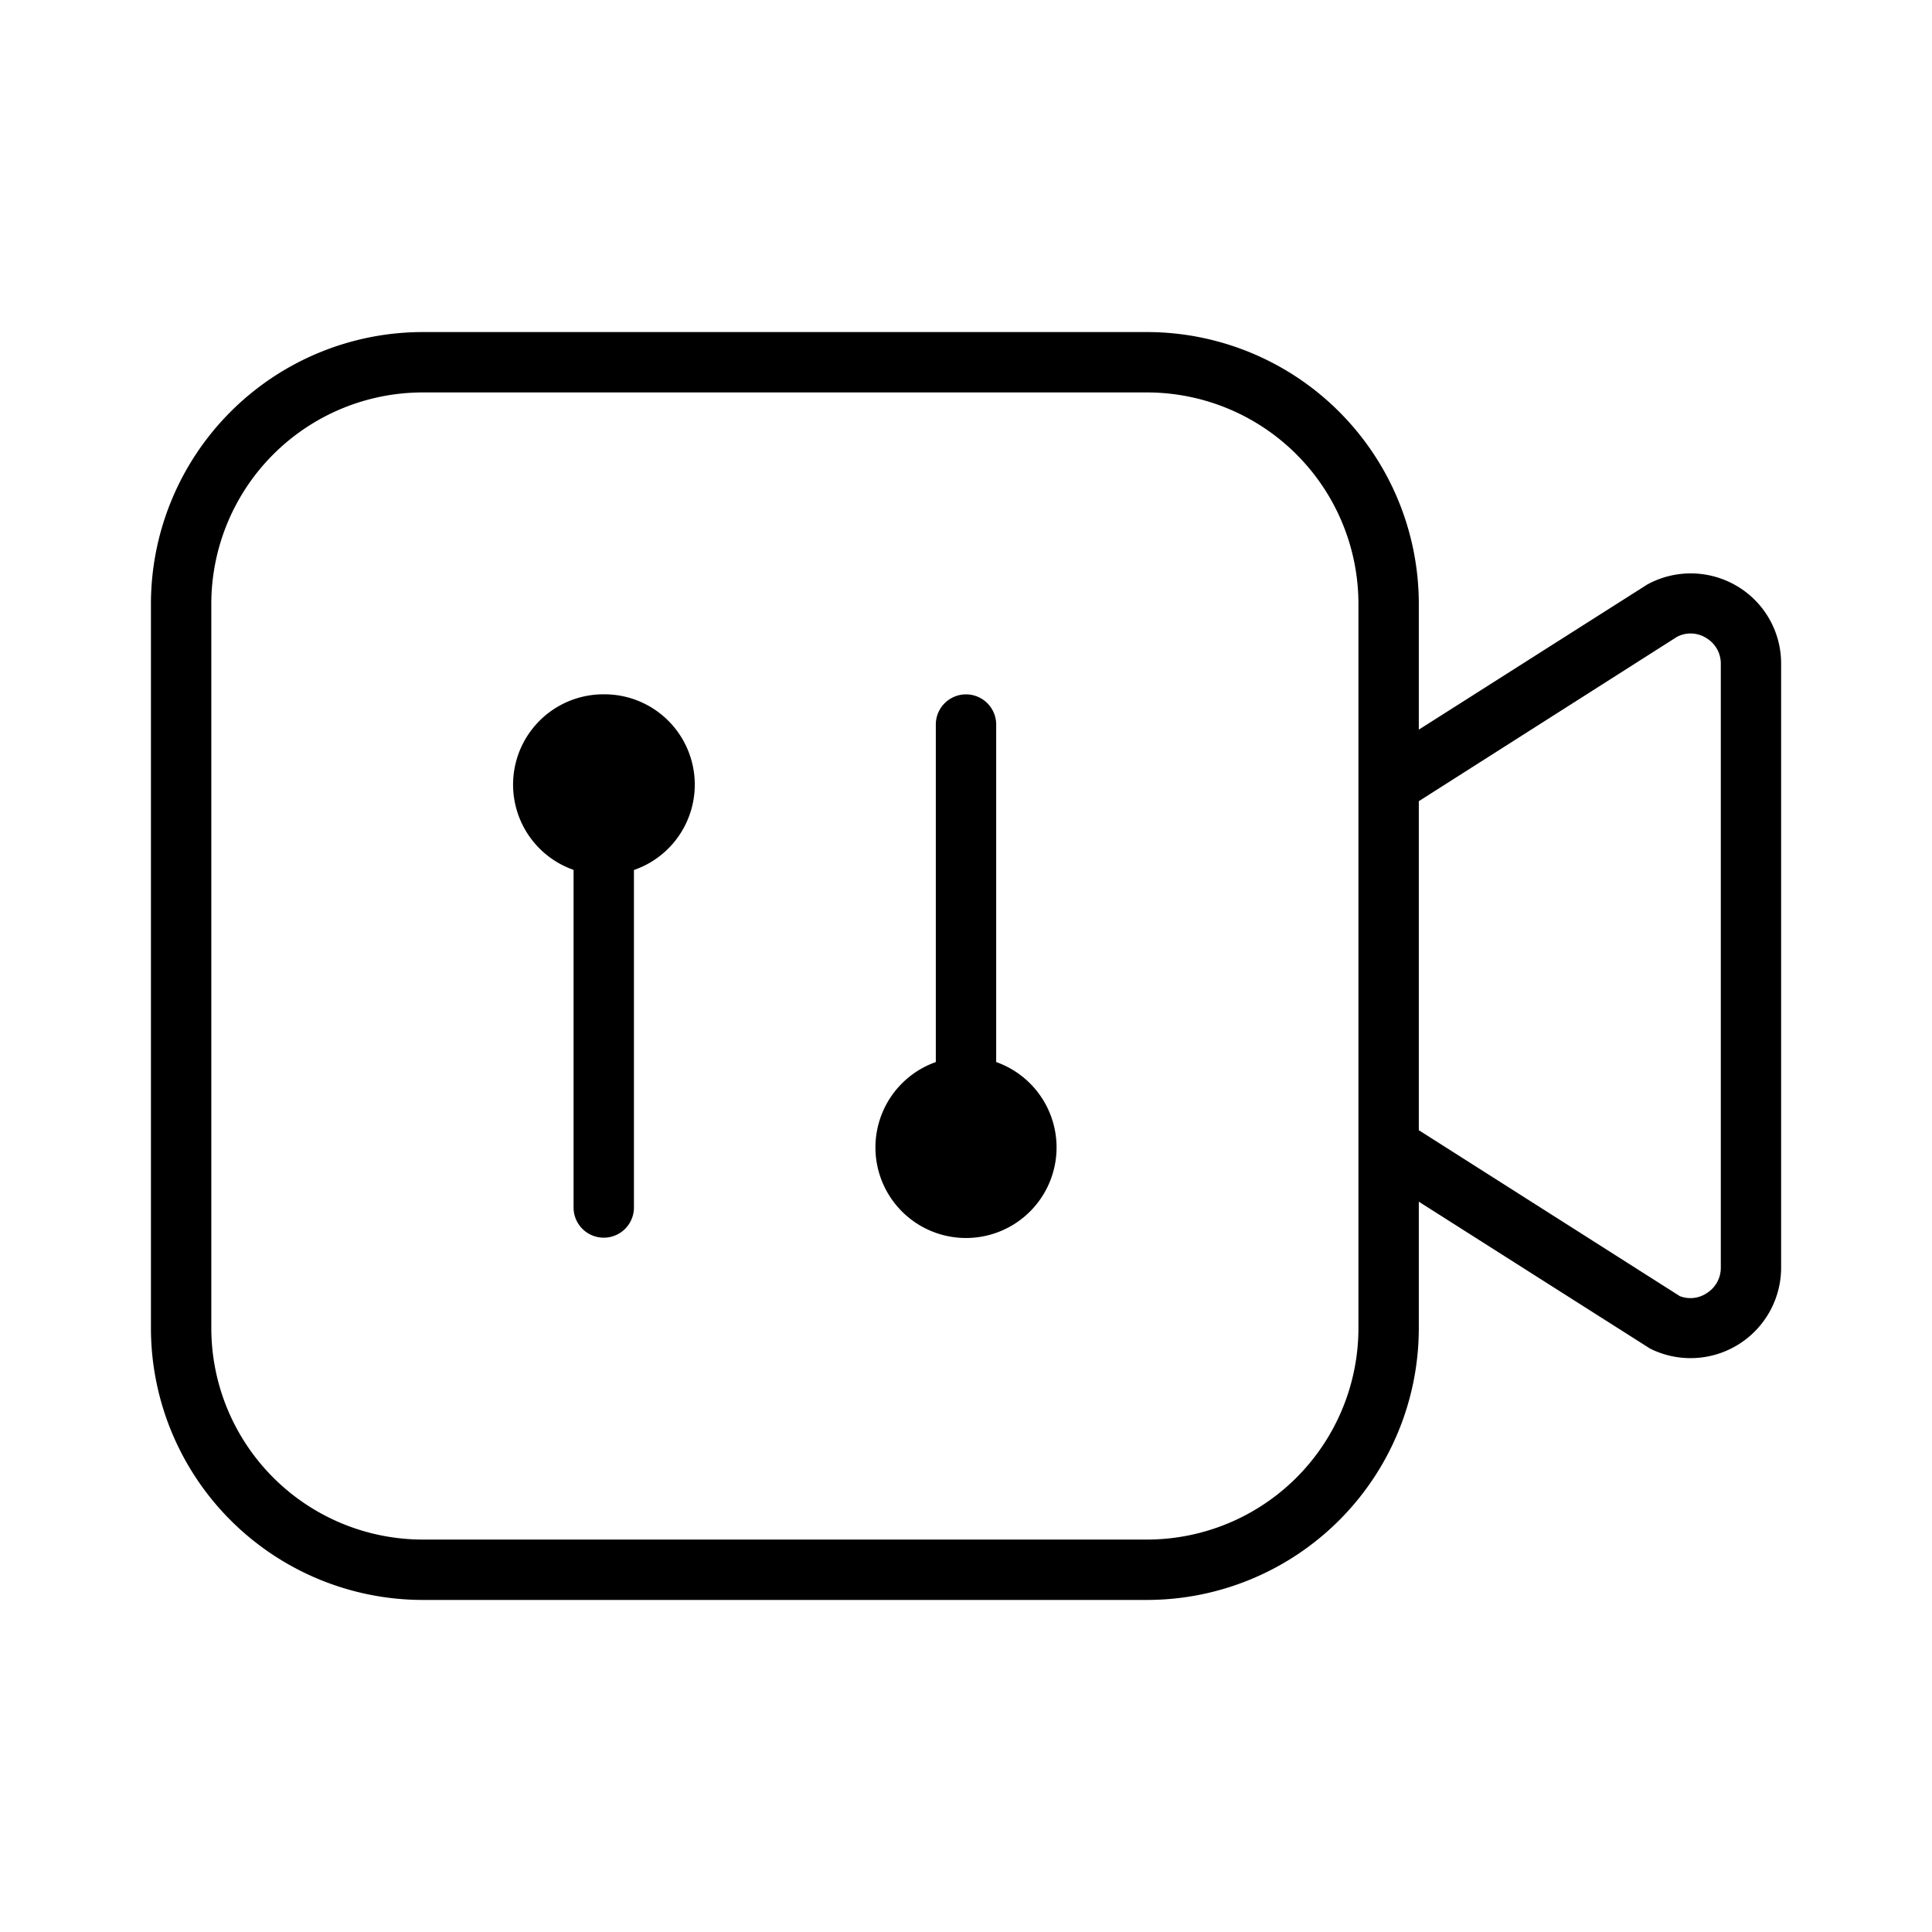<svg xmlns="http://www.w3.org/2000/svg" width="32" height="32" viewBox="0 0 32 32"><path d="M10 11.5a1.496 1.496 0 0 0-.5 2.908V20a.5.5 0 0 0 1 0v-5.59A1.496 1.496 0 0 0 10 11.5ZM16.5 17.591v-5.59a.5.5 0 0 0-1 0v5.59a1.5 1.5 0 1 0 1 0Z"/><path d="M28.791 9.72a1.502 1.502 0 0 0-1.505-.04L23.5 12.085V10A4.505 4.505 0 0 0 19 5.5H7A4.505 4.505 0 0 0 2.5 10v12A4.505 4.505 0 0 0 7 26.5h12a4.504 4.504 0 0 0 4.5-4.5v-2.096l3.831 2.433a1.5 1.5 0 0 0 2.17-1.342v-10a1.49 1.49 0 0 0-.71-1.275ZM22.5 22a3.504 3.504 0 0 1-3.5 3.5H7A3.504 3.504 0 0 1 3.5 22V10A3.504 3.504 0 0 1 7 6.5h12a3.504 3.504 0 0 1 3.5 3.5v12Zm6.002-1.005a.494.494 0 0 1-.237.426.483.483 0 0 1-.442.047L23.5 18.72V13.27l4.278-2.723a.486.486 0 0 1 .487.023.492.492 0 0 1 .237.425v10Z"/></svg>